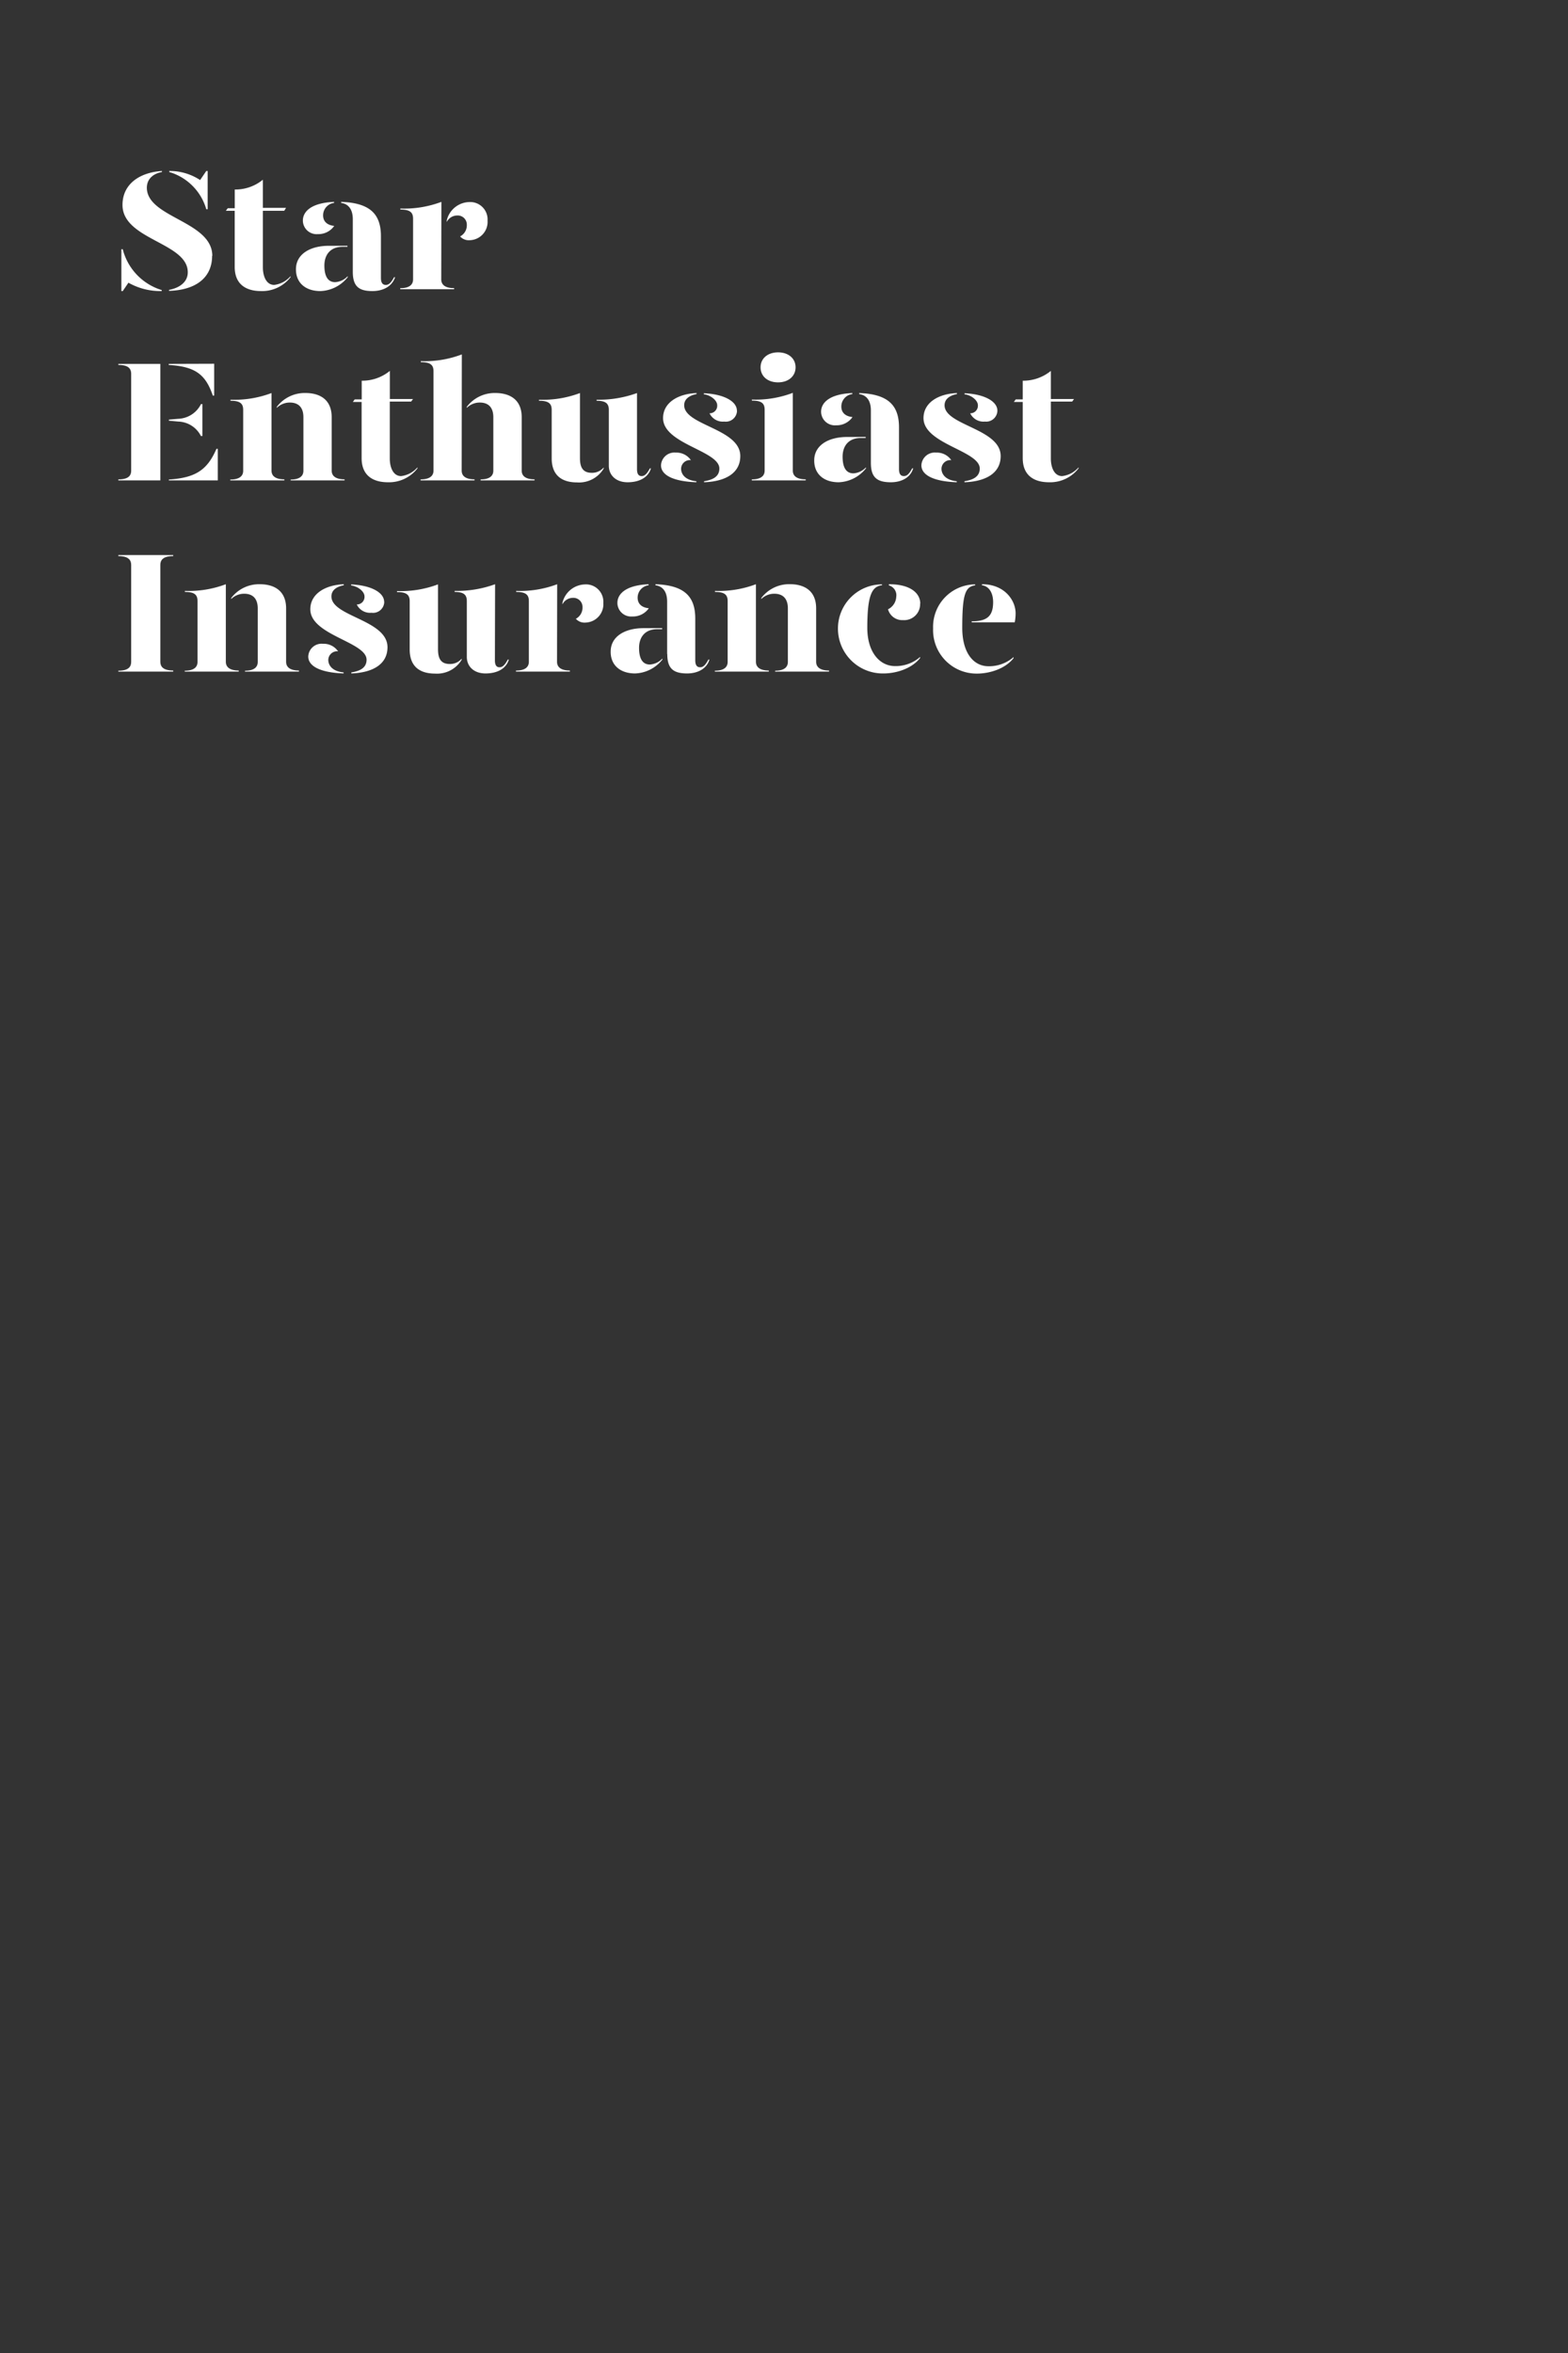 <svg id="Layer_1" data-name="Layer 1" xmlns="http://www.w3.org/2000/svg" viewBox="0 0 320 480"><rect x="0" y="0" width="320" height="480" fill="#333333" stroke="none"/><defs><style>.cls-1{fill:#fff;}.cls-2{fill:none;}</style></defs><title>Artboard 1 copy</title><path class="cls-1" d="M33,59.17v.21a13.24,13.24,0,0,1-6.79-1.71l-1.16,1.71h-.28V50.84h.28A11.73,11.73,0,0,0,33,59.17Zm10.29-7c0,4.51-3.36,7-8.79,7.17v-.21c1.93-.35,3.82-1.47,3.82-3.57C38.36,49.48,25,48.92,25,41.81c0-4.2,3.39-6.62,8.05-6.93v.21c-1.61.28-3.08,1.29-3.08,3.22C30,44.43,43.33,45.1,43.33,52.21ZM34.54,35.09v-.21a11.28,11.28,0,0,1,6.3,1.85l1.26-1.85h.28v7.8H42.1A11.13,11.13,0,0,0,34.54,35.09Z"/><path class="cls-1" d="M59.29,56.34v.21a7.32,7.32,0,0,1-6,2.83c-3.15,0-5.39-1.43-5.39-4.93V43H46.09l.39-.52h1.43V38.66a8.85,8.85,0,0,0,5.74-2v5.74h4.73L58,43H53.65V54.55c0,1.75.67,3.57,2.31,3.57A5.2,5.2,0,0,0,59.29,56.34Z"/><path class="cls-1" d="M60.4,54.9c0-3,2.81-4.76,6.73-4.76h3.78v.21h-1c-2.52,0-3.71,1.65-3.71,3.82,0,1.92.56,3.39,2.2,3.39a3.84,3.84,0,0,0,2.56-1.22v.21a7.45,7.45,0,0,1-5.57,2.83C62.36,59.38,60.37,57.7,60.4,54.9ZM61.81,45c0-1.79,1.61-3.61,6.37-3.82v.21a2.55,2.55,0,0,0-2.24,2.55c0,1.27.87,2,2.27,2.14a3.93,3.93,0,0,1-3.36,1.68A2.8,2.8,0,0,1,61.81,45ZM72,55.43V44.71c0-1.71-.67-3.08-2.38-3.32v-.21c5.81.21,8.12,2.41,8.12,7v8.51c0,1,.35,1.43,1,1.43s1.12-.52,1.68-1.57h.21C80,58.47,78.12,59.38,76,59.38,73.22,59.38,72,58.4,72,55.43Z"/><path class="cls-1" d="M90.05,57c0,.87.53,1.78,2.63,1.78V59h-11v-.21c2.1,0,2.62-.91,2.62-1.78V44.61c0-1.26-.59-1.86-2.59-1.86v-.21a21.54,21.54,0,0,0,8.37-1.36ZM99.5,45a3.74,3.74,0,0,1-3.6,4,2.39,2.39,0,0,1-2-.77,2.56,2.56,0,0,0,1.37-2.38,1.86,1.86,0,0,0-2-1.89,2.39,2.39,0,0,0-2.1,1.33V45a4.84,4.84,0,0,1,4.55-3.78A3.55,3.55,0,0,1,99.5,45Z"/><path class="cls-1" d="M24.15,98v-.21c2.1,0,2.62-.8,2.62-1.78V76.26c0-1-.52-1.82-2.62-1.82v-.21h8.57V98Zm19.56-23.8V80.7h-.28c-1.5-4.41-3.64-5.91-9-6.26v-.21ZM34.47,85.82V85.6l1.93-.17a5.4,5.4,0,0,0,4.62-3h.28v6.51H41A5.35,5.35,0,0,0,36.4,86Zm0,12c5.32-.35,7.81-1.85,9.7-6.26h.28V98h-10Z"/><path class="cls-1" d="M47,97.82c2.11,0,2.63-.91,2.63-1.78V83.61c0-1.26-.6-1.86-2.59-1.86v-.21a21.54,21.54,0,0,0,8.37-1.36V96c0,.87.52,1.78,2.62,1.78V98H47Zm12.33,0c2.06,0,2.59-.91,2.59-1.78V85.12c0-2-1-3-2.77-3a3.77,3.77,0,0,0-2.66,1.08V83a7.15,7.15,0,0,1,5.81-2.83c3.15,0,5.39,1.47,5.39,4.94V96c0,.87.53,1.78,2.63,1.78V98h-11Z"/><path class="cls-1" d="M85.19,95.34v.21a7.32,7.32,0,0,1-6,2.83c-3.15,0-5.39-1.43-5.39-4.93V82H72l.39-.52h1.43V77.66a8.85,8.85,0,0,0,5.74-2v5.74h4.73l-.39.52H79.55V93.55c0,1.75.67,3.57,2.31,3.57A5.2,5.2,0,0,0,85.19,95.34Z"/><path class="cls-1" d="M94.22,96c0,.87.52,1.78,2.62,1.78V98h-11v-.21c2.1,0,2.63-.91,2.63-1.78V75.73c0-1.26-.6-1.85-2.59-1.85v-.21a21.36,21.36,0,0,0,8.37-1.37Zm12.25-10.92V96c0,.87.52,1.78,2.62,1.78V98h-11v-.21c2.07,0,2.59-.91,2.59-1.78V85.12c0-2-1-3-2.76-3a3.77,3.77,0,0,0-2.66,1.08V83a7.14,7.14,0,0,1,5.81-2.83C104.23,80.18,106.47,81.65,106.47,85.12Z"/><path class="cls-1" d="M118.36,93.45c0,2,.67,3,2.42,3a3.11,3.11,0,0,0,2.42-1.08v.21a5.85,5.85,0,0,1-5.43,2.83c-3.15,0-5.18-1.47-5.18-4.93V83.61c0-1.26-.6-1.86-2.59-1.86v-.21a21.49,21.49,0,0,0,8.36-1.36ZM130,95.69c0,1,.32,1.43.95,1.43s1.12-.52,1.68-1.57h.21c-.56,1.92-2.45,2.83-4.76,2.83S124.25,97,124.25,95V83.61c0-1.26-.6-1.86-2.49-1.86v-.21A22.86,22.86,0,0,0,130,80.18Z"/><path class="cls-1" d="M141,93.87a1.79,1.79,0,0,0-2,1.75c0,1,.7,2.31,3.11,2.55v.21c-4.65-.17-7.21-1.43-7.21-3.46a2.73,2.73,0,0,1,3-2.59A3.57,3.57,0,0,1,141,93.87Zm1.15-13.48c-1.29.24-2.56.91-2.52,2.34.11,4.06,11.45,4.73,11.45,10.3,0,3.39-2.87,5.18-7.39,5.35v-.21c1.47-.24,3.12-.77,3.12-2.59,0-3.64-11.49-5-11.49-10.29,0-3.08,2.91-4.94,6.83-5.11Zm8.26,3.4A2.29,2.29,0,0,1,147.8,86a3,3,0,0,1-3-1.69,1.54,1.54,0,0,0,1.57-1.64c0-1-1.33-2.07-2.73-2.24v-.21C147.63,80.39,150.39,81.82,150.39,83.79Z"/><path class="cls-1" d="M153.43,81.51a21.36,21.36,0,0,0,8.37-1.37V96c0,.87.52,1.78,2.63,1.78V98h-11v-.21c2.1,0,2.62-.91,2.62-1.78V83.58c0-1.27-.59-1.86-2.59-1.86Zm1.79-6.58c0-1.82,1.47-3.05,3.57-3.05s3.57,1.23,3.57,3.05S160.89,78,158.79,78,155.22,76.78,155.22,74.93Z"/><path class="cls-1" d="M166.17,93.9c0-3,2.8-4.76,6.72-4.76h3.78v.21h-1c-2.52,0-3.71,1.65-3.71,3.82,0,1.92.56,3.39,2.21,3.39a3.82,3.82,0,0,0,2.55-1.22v.21a7.43,7.43,0,0,1-5.56,2.83C168.13,98.38,166.14,96.7,166.17,93.9Zm1.4-9.9c0-1.79,1.61-3.61,6.37-3.82v.21a2.55,2.55,0,0,0-2.24,2.55c0,1.27.88,2,2.28,2.14a3.94,3.94,0,0,1-3.36,1.68A2.81,2.81,0,0,1,167.57,84Zm10.16,10.43V83.71c0-1.71-.67-3.08-2.39-3.32v-.21c5.81.21,8.13,2.41,8.13,7v8.51c0,1,.34,1.43,1,1.43s1.12-.52,1.68-1.57h.21c-.56,1.92-2.45,2.83-4.55,2.83C179,98.38,177.73,97.4,177.73,94.43Z"/><path class="cls-1" d="M194.14,93.87a1.79,1.79,0,0,0-2,1.75c0,1,.7,2.31,3.11,2.55v.21c-4.65-.17-7.21-1.43-7.21-3.46a2.73,2.73,0,0,1,3-2.59A3.56,3.56,0,0,1,194.14,93.87Zm1.15-13.48c-1.29.24-2.55.91-2.52,2.34.11,4.06,11.45,4.73,11.45,10.3,0,3.39-2.87,5.18-7.39,5.35v-.21c1.47-.24,3.12-.77,3.12-2.59,0-3.64-11.48-5-11.48-10.29,0-3.08,2.9-4.94,6.82-5.11Zm8.26,3.4A2.29,2.29,0,0,1,201,86a3,3,0,0,1-3-1.69,1.54,1.54,0,0,0,1.57-1.64c0-1-1.33-2.07-2.73-2.24v-.21C200.79,80.39,203.55,81.82,203.55,83.79Z"/><path class="cls-1" d="M220.11,95.34v.21a7.32,7.32,0,0,1-6,2.83c-3.15,0-5.39-1.43-5.39-4.93V82h-1.82l.39-.52h1.43V77.66a8.85,8.85,0,0,0,5.74-2v5.74h4.73l-.39.52h-4.34V93.55c0,1.75.67,3.57,2.31,3.57A5.2,5.2,0,0,0,220.11,95.34Z"/><path class="cls-1" d="M24.15,136.82c2.1,0,2.62-.84,2.62-1.78V115.22c0-.94-.52-1.78-2.62-1.78v-.21h11.2v.21c-2.1,0-2.63.84-2.63,1.78V135c0,.94.53,1.78,2.63,1.78V137H24.15Z"/><path class="cls-1" d="M37.69,136.82c2.1,0,2.62-.91,2.62-1.78V122.61c0-1.26-.59-1.86-2.58-1.86v-.21a21.49,21.49,0,0,0,8.36-1.36V135c0,.87.53,1.78,2.63,1.78V137h-11Zm12.32,0c2.07,0,2.59-.91,2.59-1.78V124.12c0-2-1-3-2.76-3a3.77,3.77,0,0,0-2.66,1.08V122A7.14,7.14,0,0,1,53,119.18c3.15,0,5.39,1.47,5.39,4.94V135c0,.87.52,1.78,2.62,1.78V137H50Z"/><path class="cls-1" d="M69,132.87a1.79,1.79,0,0,0-2,1.75c0,1,.7,2.31,3.12,2.55v.21c-4.66-.17-7.21-1.43-7.21-3.46a2.72,2.72,0,0,1,3-2.59A3.55,3.55,0,0,1,69,132.87Zm1.16-13.48c-1.3.24-2.56.91-2.52,2.34.1,4.06,11.44,4.73,11.44,10.3,0,3.39-2.87,5.18-7.38,5.35v-.21c1.47-.24,3.11-.77,3.11-2.59,0-3.64-11.48-5-11.48-10.29,0-3.08,2.91-4.94,6.83-5.11Zm8.26,3.4A2.29,2.29,0,0,1,75.81,125a3,3,0,0,1-3-1.69,1.55,1.55,0,0,0,1.58-1.64c0-1-1.33-2.07-2.73-2.24v-.21C75.63,119.39,78.4,120.82,78.4,122.79Z"/><path class="cls-1" d="M89.39,132.45c0,2,.66,3,2.41,3a3.11,3.11,0,0,0,2.42-1.08v.21a5.85,5.85,0,0,1-5.43,2.83c-3.15,0-5.18-1.47-5.18-4.93v-9.84c0-1.26-.59-1.86-2.59-1.86v-.21a21.58,21.58,0,0,0,8.37-1.36ZM101,134.69c0,1,.32,1.43.95,1.43s1.12-.52,1.68-1.57h.21c-.56,1.92-2.45,2.83-4.76,2.83S95.27,136,95.27,134V122.61c0-1.26-.6-1.86-2.49-1.86v-.21a22.86,22.86,0,0,0,8.26-1.36Z"/><path class="cls-1" d="M113.68,135c0,.87.52,1.78,2.62,1.78V137h-11v-.21c2.1,0,2.63-.91,2.63-1.78V122.61c0-1.26-.6-1.86-2.59-1.86v-.21a21.58,21.58,0,0,0,8.37-1.36ZM123.13,123a3.75,3.75,0,0,1-3.61,4,2.37,2.37,0,0,1-2-.77,2.57,2.57,0,0,0,1.36-2.38,1.86,1.86,0,0,0-2-1.89,2.4,2.4,0,0,0-2.1,1.33V123a4.85,4.85,0,0,1,4.55-3.78A3.55,3.55,0,0,1,123.13,123Z"/><path class="cls-1" d="M124.63,132.9c0-3,2.8-4.76,6.72-4.76h3.78v.21h-1c-2.52,0-3.71,1.65-3.71,3.82,0,1.92.56,3.39,2.21,3.39a3.82,3.82,0,0,0,2.55-1.22v.21a7.43,7.43,0,0,1-5.57,2.83C126.59,137.38,124.59,135.7,124.63,132.9ZM126,123c0-1.79,1.61-3.61,6.37-3.82v.21a2.55,2.55,0,0,0-2.24,2.55c0,1.27.88,2,2.28,2.14a3.94,3.94,0,0,1-3.37,1.68A2.8,2.8,0,0,1,126,123Zm10.15,10.43V122.71c0-1.71-.66-3.08-2.38-3.32v-.21c5.81.21,8.12,2.41,8.12,7v8.51c0,1,.35,1.43,1,1.43s1.12-.52,1.68-1.57h.21c-.56,1.92-2.45,2.83-4.55,2.83C137.44,137.38,136.18,136.4,136.18,133.43Z"/><path class="cls-1" d="M145.87,136.82c2.1,0,2.63-.91,2.63-1.78V122.61c0-1.26-.6-1.86-2.59-1.86v-.21a21.49,21.49,0,0,0,8.36-1.36V135c0,.87.53,1.78,2.63,1.78V137h-11Zm12.32,0c2.07,0,2.6-.91,2.6-1.78V124.12c0-2-1-3-2.77-3a3.77,3.77,0,0,0-2.66,1.08V122a7.15,7.15,0,0,1,5.81-2.83c3.15,0,5.39,1.47,5.39,4.94V135c0,.87.53,1.78,2.63,1.78V137h-11Z"/><path class="cls-1" d="M180,119.39c-2.06.24-3,2-3,8.68,0,5,2.55,7.81,5.67,7.81a7.58,7.58,0,0,0,5.11-1.86v.21c-1.82,2.31-5.15,3.15-7.42,3.15a9.15,9.15,0,0,1-9.35-9.17,9,9,0,0,1,9-9Zm7.78,3.74a3.26,3.26,0,0,1-3.5,3.37,3,3,0,0,1-3.05-2.21,3,3,0,0,0,1.68-2.56,2.08,2.08,0,0,0-1.5-2.31v-.24C186,119.18,187.81,121.14,187.81,123.13Z"/><path class="cls-1" d="M190.43,128.21a8.66,8.66,0,0,1,8.57-9v.21c-2.06.24-2.62,2-2.62,8.68,0,5,2.24,7.81,5.35,7.81a7.62,7.62,0,0,0,5.12-1.86v.21c-1.82,2.31-5.15,3.15-7.42,3.15A8.87,8.87,0,0,1,190.43,128.21Zm7.88-1.47c3.08,0,4.37-1,4.37-3.92,0-1.68-.7-3.22-2.28-3.43v-.21c4.63,0,6.87,3.29,6.87,5.95a9.94,9.94,0,0,1-.18,1.82h-8.78Z"/><rect class="cls-2" x="0.62" width="320" height="480"/></svg>